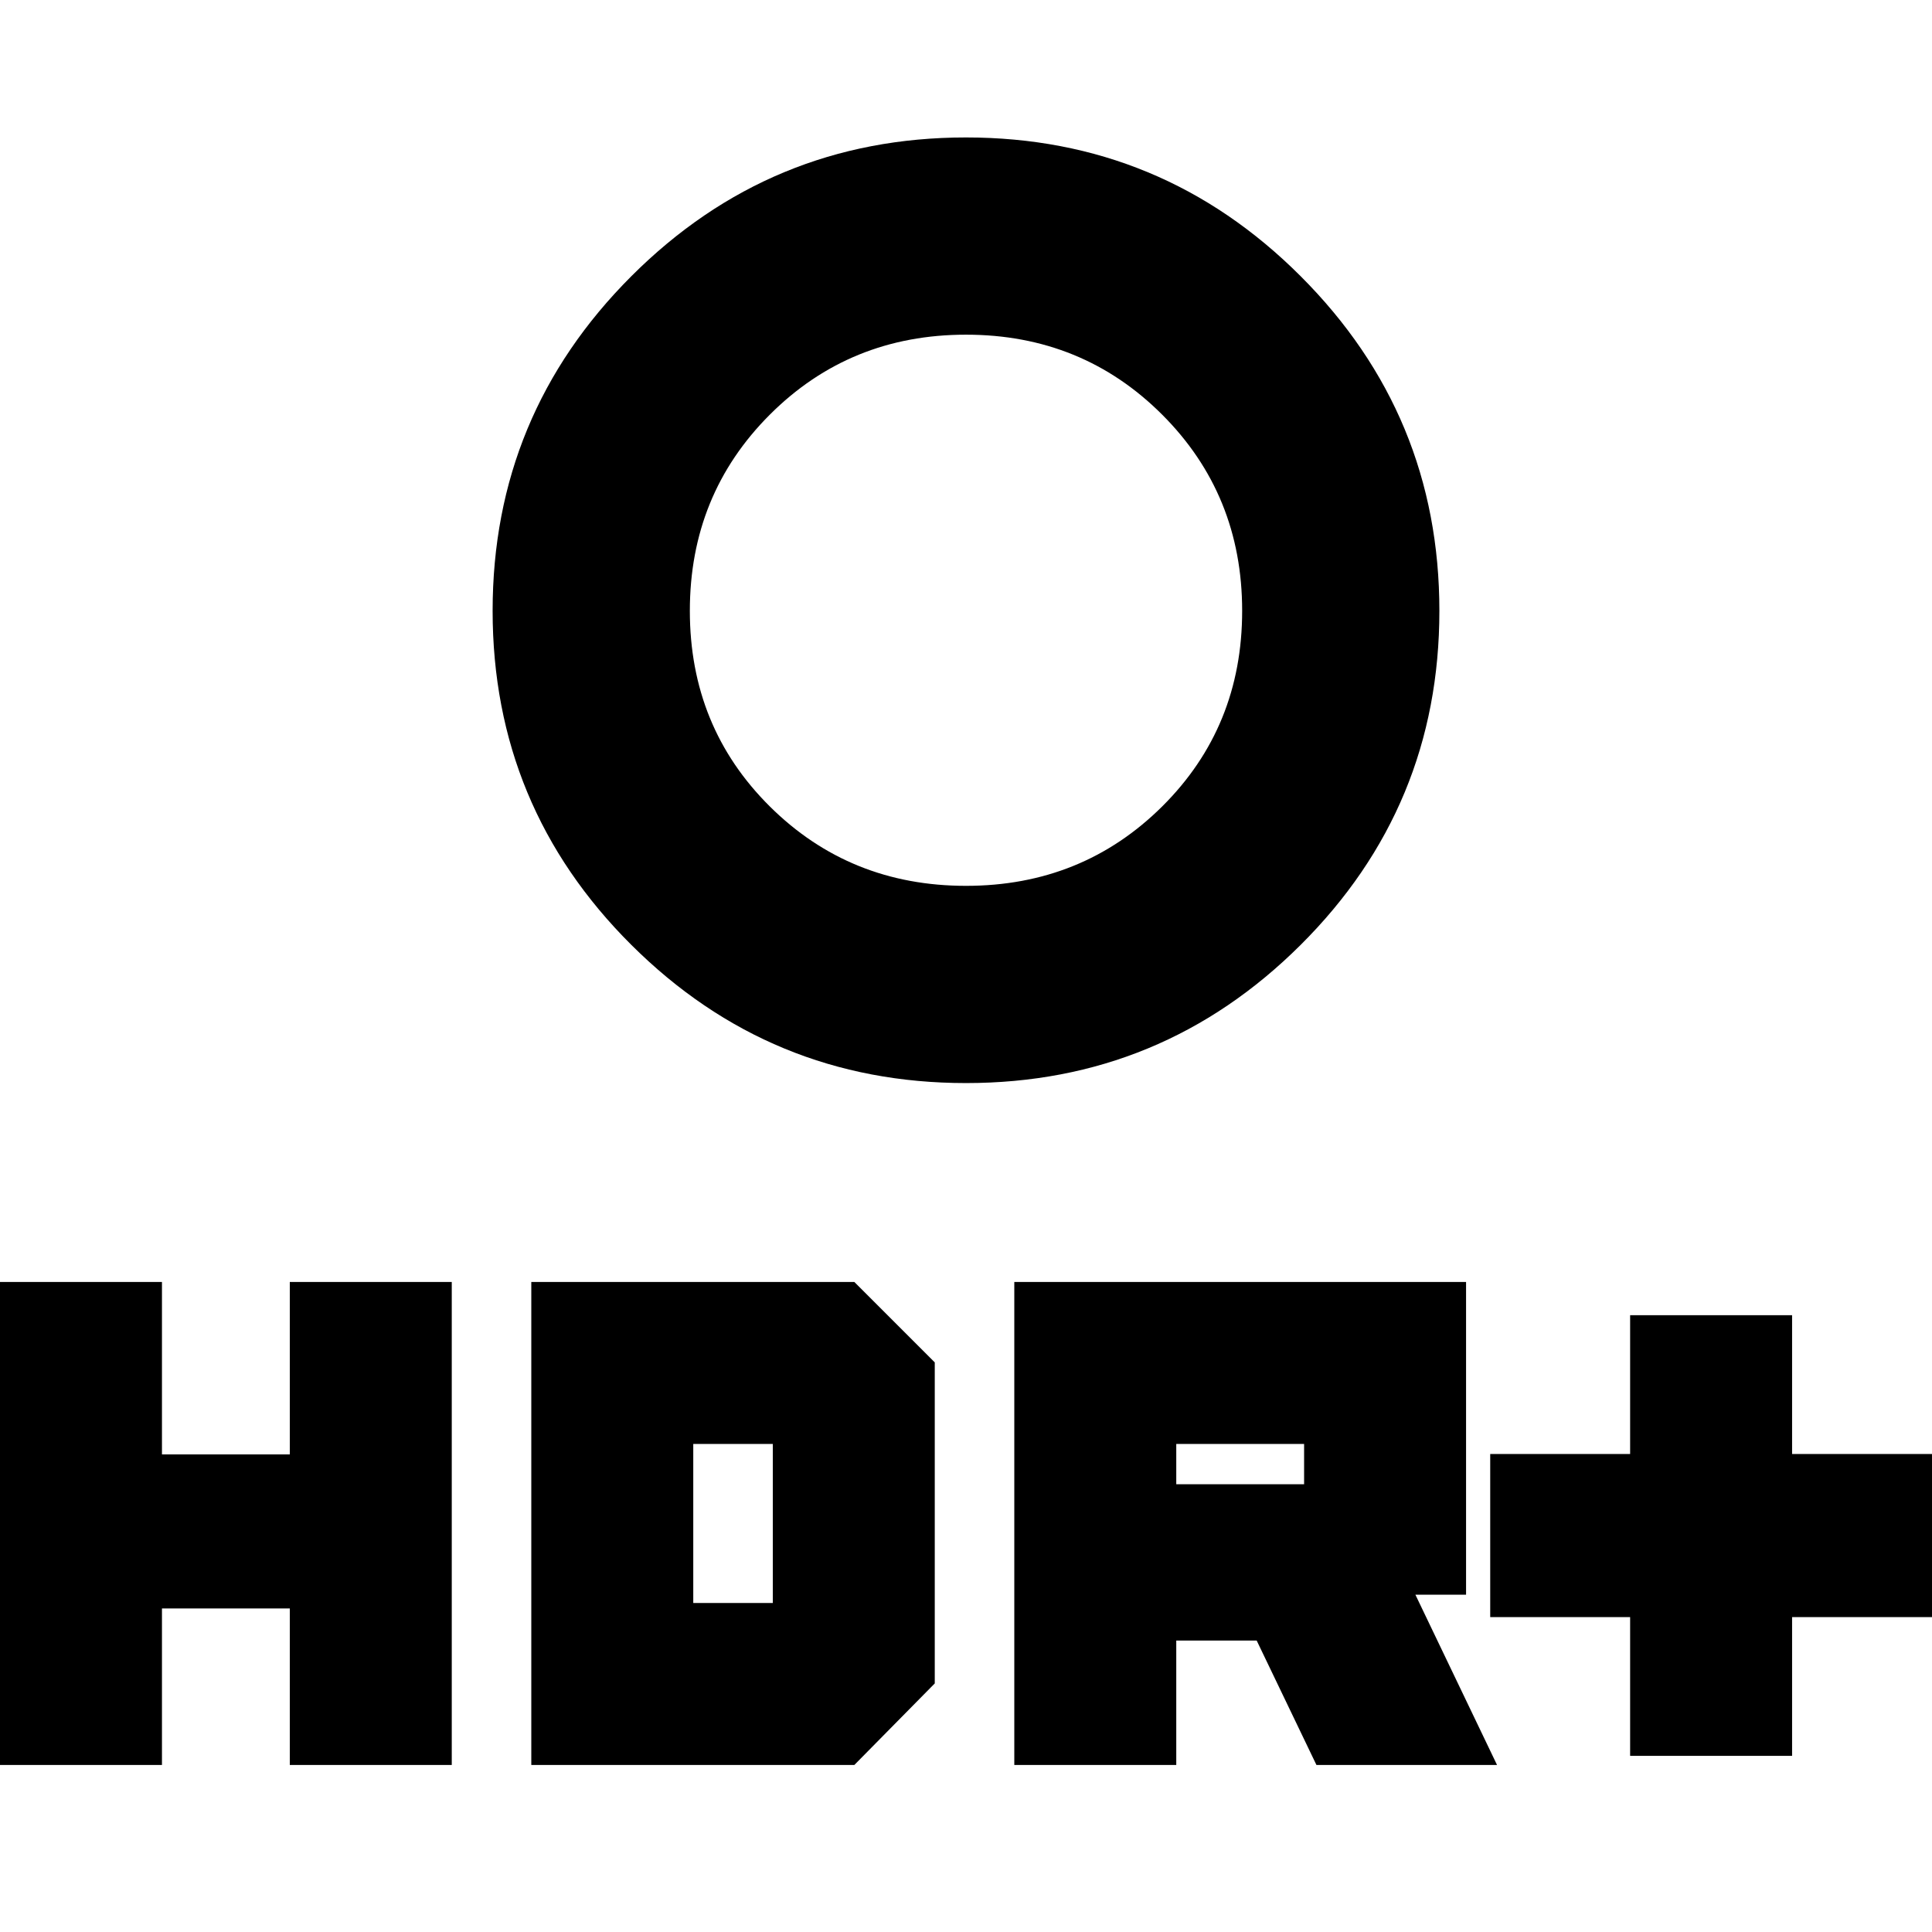 <svg xmlns="http://www.w3.org/2000/svg" height="20" viewBox="0 -960 960 960" width="20"><path d="M480-519.83q57.74 0 97.48-39.45 39.74-39.46 39.74-97.2t-39.74-97.48Q537.74-793.7 480-793.7t-97.48 39.74q-39.74 39.74-39.74 97.48t39.74 97.2q39.74 39.45 97.48 39.45Zm0 98q-97.35 0-166.28-68.65-68.94-68.65-68.94-166t68.94-166.28Q382.65-891.7 480-891.7t166.28 68.94q68.94 68.93 68.94 166.28t-68.94 166Q577.35-421.83 480-421.83Zm0-235.21ZM810-87.52v-68.96h-69.52v-81.04H810v-68.96h80.48v68.96H960v81.04h-69.52v68.96H810ZM504-83v-240h224.48v155.39H703.3L743.87-83h-89.74l-29.69-61.82h-39.96V-83H504Zm80.48-139.48H648v-20.04h-63.52v20.04ZM0-83v-240h80.48v85.7H144V-323h80.48v240H144v-77.78H80.48V-83H0Zm264 0v-240h160.52l39.96 39.96v159.52L424.52-83H264Zm80.48-80.48H384v-79.04h-39.52v79.04Z"/></svg>
